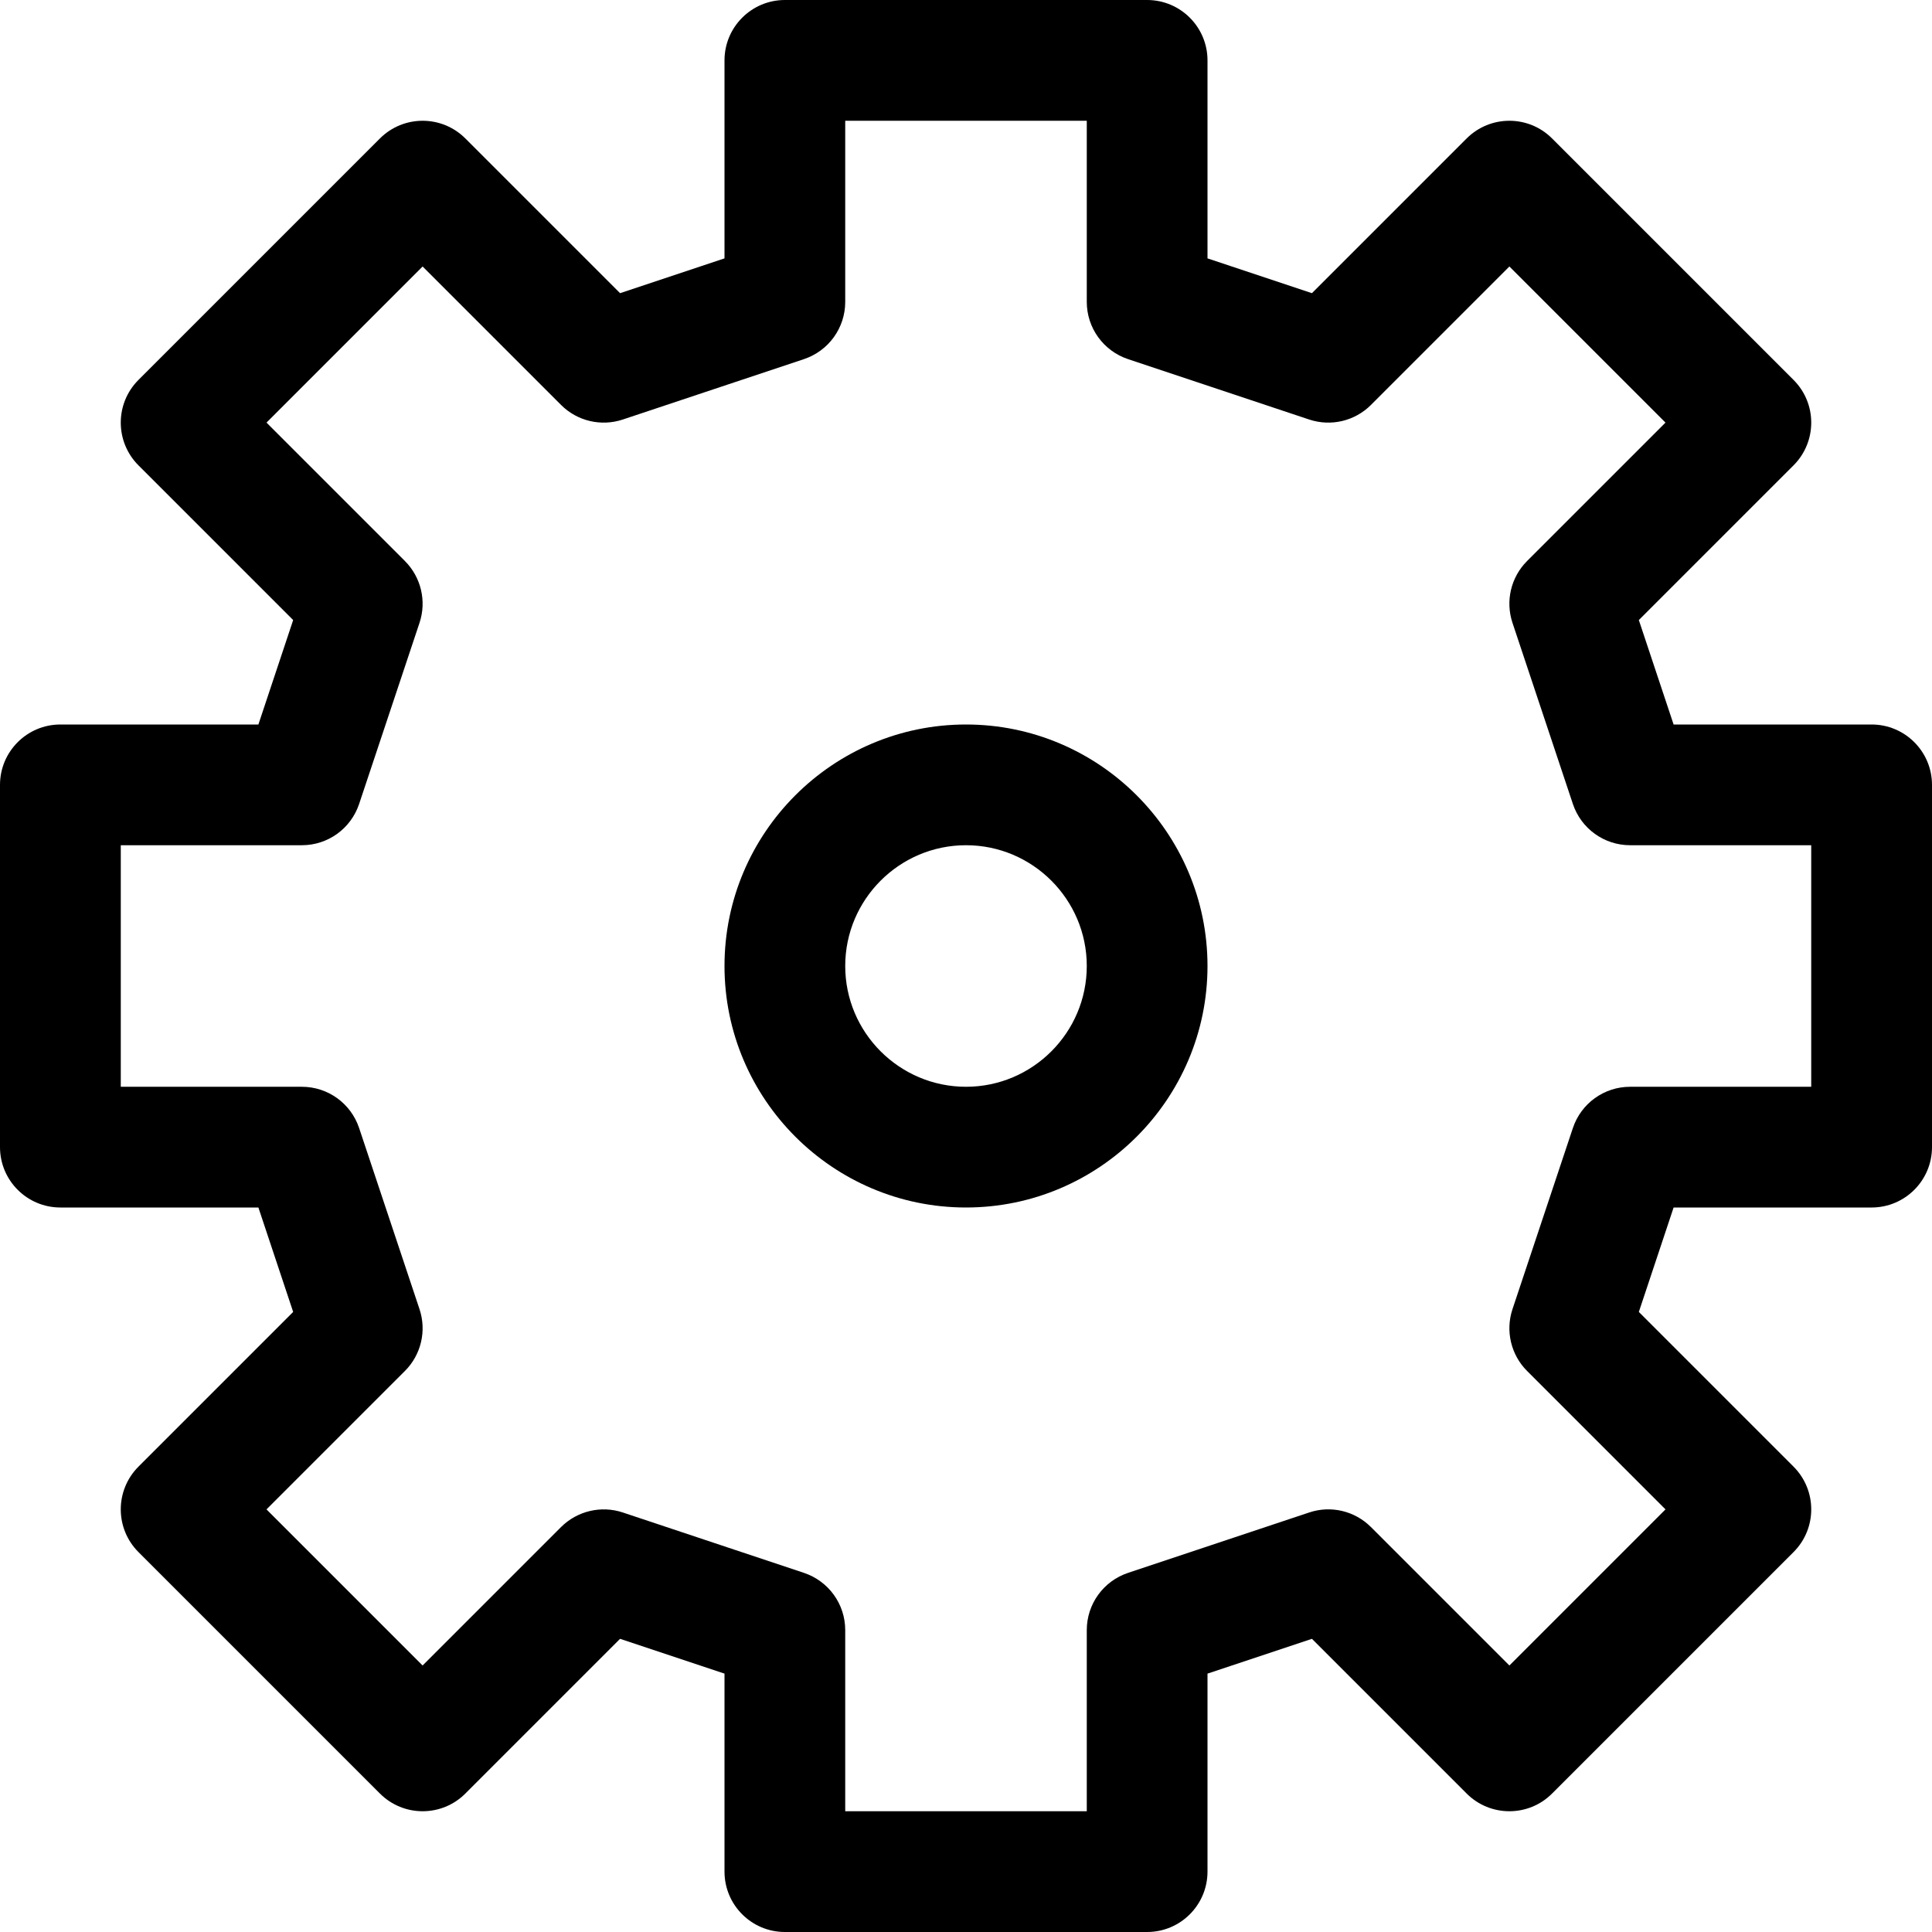 <svg width="35" height="35" viewBox="0 0 35 35" fill="none" xmlns="http://www.w3.org/2000/svg">
<path d="M1.094 21.875H4.681L5.311 23.767L2.508 26.57C2.081 26.998 2.081 27.69 2.508 28.117L6.883 32.492C7.31 32.919 8.003 32.919 8.43 32.492L11.233 29.689L13.125 30.319V33.906C13.125 34.51 13.615 35 14.219 35H20.781C21.385 35 21.875 34.51 21.875 33.906V30.319L23.767 29.689L26.57 32.492C26.997 32.919 27.691 32.919 28.117 32.492L32.492 28.117C32.919 27.69 32.919 26.998 32.492 26.57L29.689 23.767L30.319 21.875H33.906C34.51 21.875 35 21.385 35 20.781V14.219C35 13.615 34.51 13.125 33.906 13.125H30.319L29.689 11.233L32.492 8.43C32.919 8.002 32.919 7.31 32.492 6.883L28.117 2.508C27.691 2.081 26.997 2.081 26.57 2.508L23.767 5.311L21.875 4.681V1.094C21.875 0.49 21.385 0 20.781 0H14.219C13.615 0 13.125 0.49 13.125 1.094V4.681L11.233 5.311L8.43 2.508C8.003 2.081 7.31 2.081 6.883 2.508L2.508 6.883C2.081 7.31 2.081 8.002 2.508 8.43L5.311 11.233L4.681 13.125H1.094C0.49 13.125 0 13.615 0 14.219V20.781C0 21.385 0.49 21.875 1.094 21.875ZM2.188 15.312H5.469C5.94 15.312 6.357 15.011 6.506 14.564L7.6 11.283C7.731 10.89 7.628 10.457 7.336 10.164L4.828 7.656L7.656 4.828L10.164 7.336C10.457 7.629 10.89 7.731 11.283 7.6L14.564 6.506C15.011 6.357 15.312 5.94 15.312 5.469V2.188H19.688V5.469C19.688 5.94 19.989 6.357 20.436 6.506L23.717 7.6C24.111 7.731 24.543 7.629 24.836 7.336L27.344 4.828L30.172 7.656L27.664 10.164C27.371 10.457 27.269 10.89 27.4 11.283L28.494 14.564C28.643 15.011 29.06 15.312 29.531 15.312H32.812V19.688H29.531C29.06 19.688 28.643 19.989 28.494 20.436L27.4 23.717C27.269 24.11 27.372 24.543 27.664 24.836L30.172 27.344L27.344 30.172L24.836 27.664C24.543 27.371 24.11 27.268 23.717 27.4L20.436 28.494C19.989 28.643 19.688 29.06 19.688 29.531V32.812H15.312V29.531C15.312 29.06 15.011 28.643 14.564 28.494L11.283 27.4C10.891 27.269 10.457 27.372 10.164 27.664L7.656 30.172L4.828 27.344L7.336 24.836C7.629 24.543 7.731 24.11 7.6 23.717L6.506 20.436C6.357 19.989 5.94 19.688 5.469 19.688H2.188V15.312Z" fill="black"/>
<path d="M17.5 21.875C19.912 21.875 21.875 19.912 21.875 17.5C21.875 15.088 19.912 13.125 17.5 13.125C15.088 13.125 13.125 15.088 13.125 17.5C13.125 19.912 15.088 21.875 17.5 21.875ZM17.5 15.312C18.706 15.312 19.688 16.294 19.688 17.5C19.688 18.706 18.706 19.688 17.5 19.688C16.294 19.688 15.312 18.706 15.312 17.5C15.312 16.294 16.294 15.312 17.5 15.312Z" fill="black"/>
</svg>
